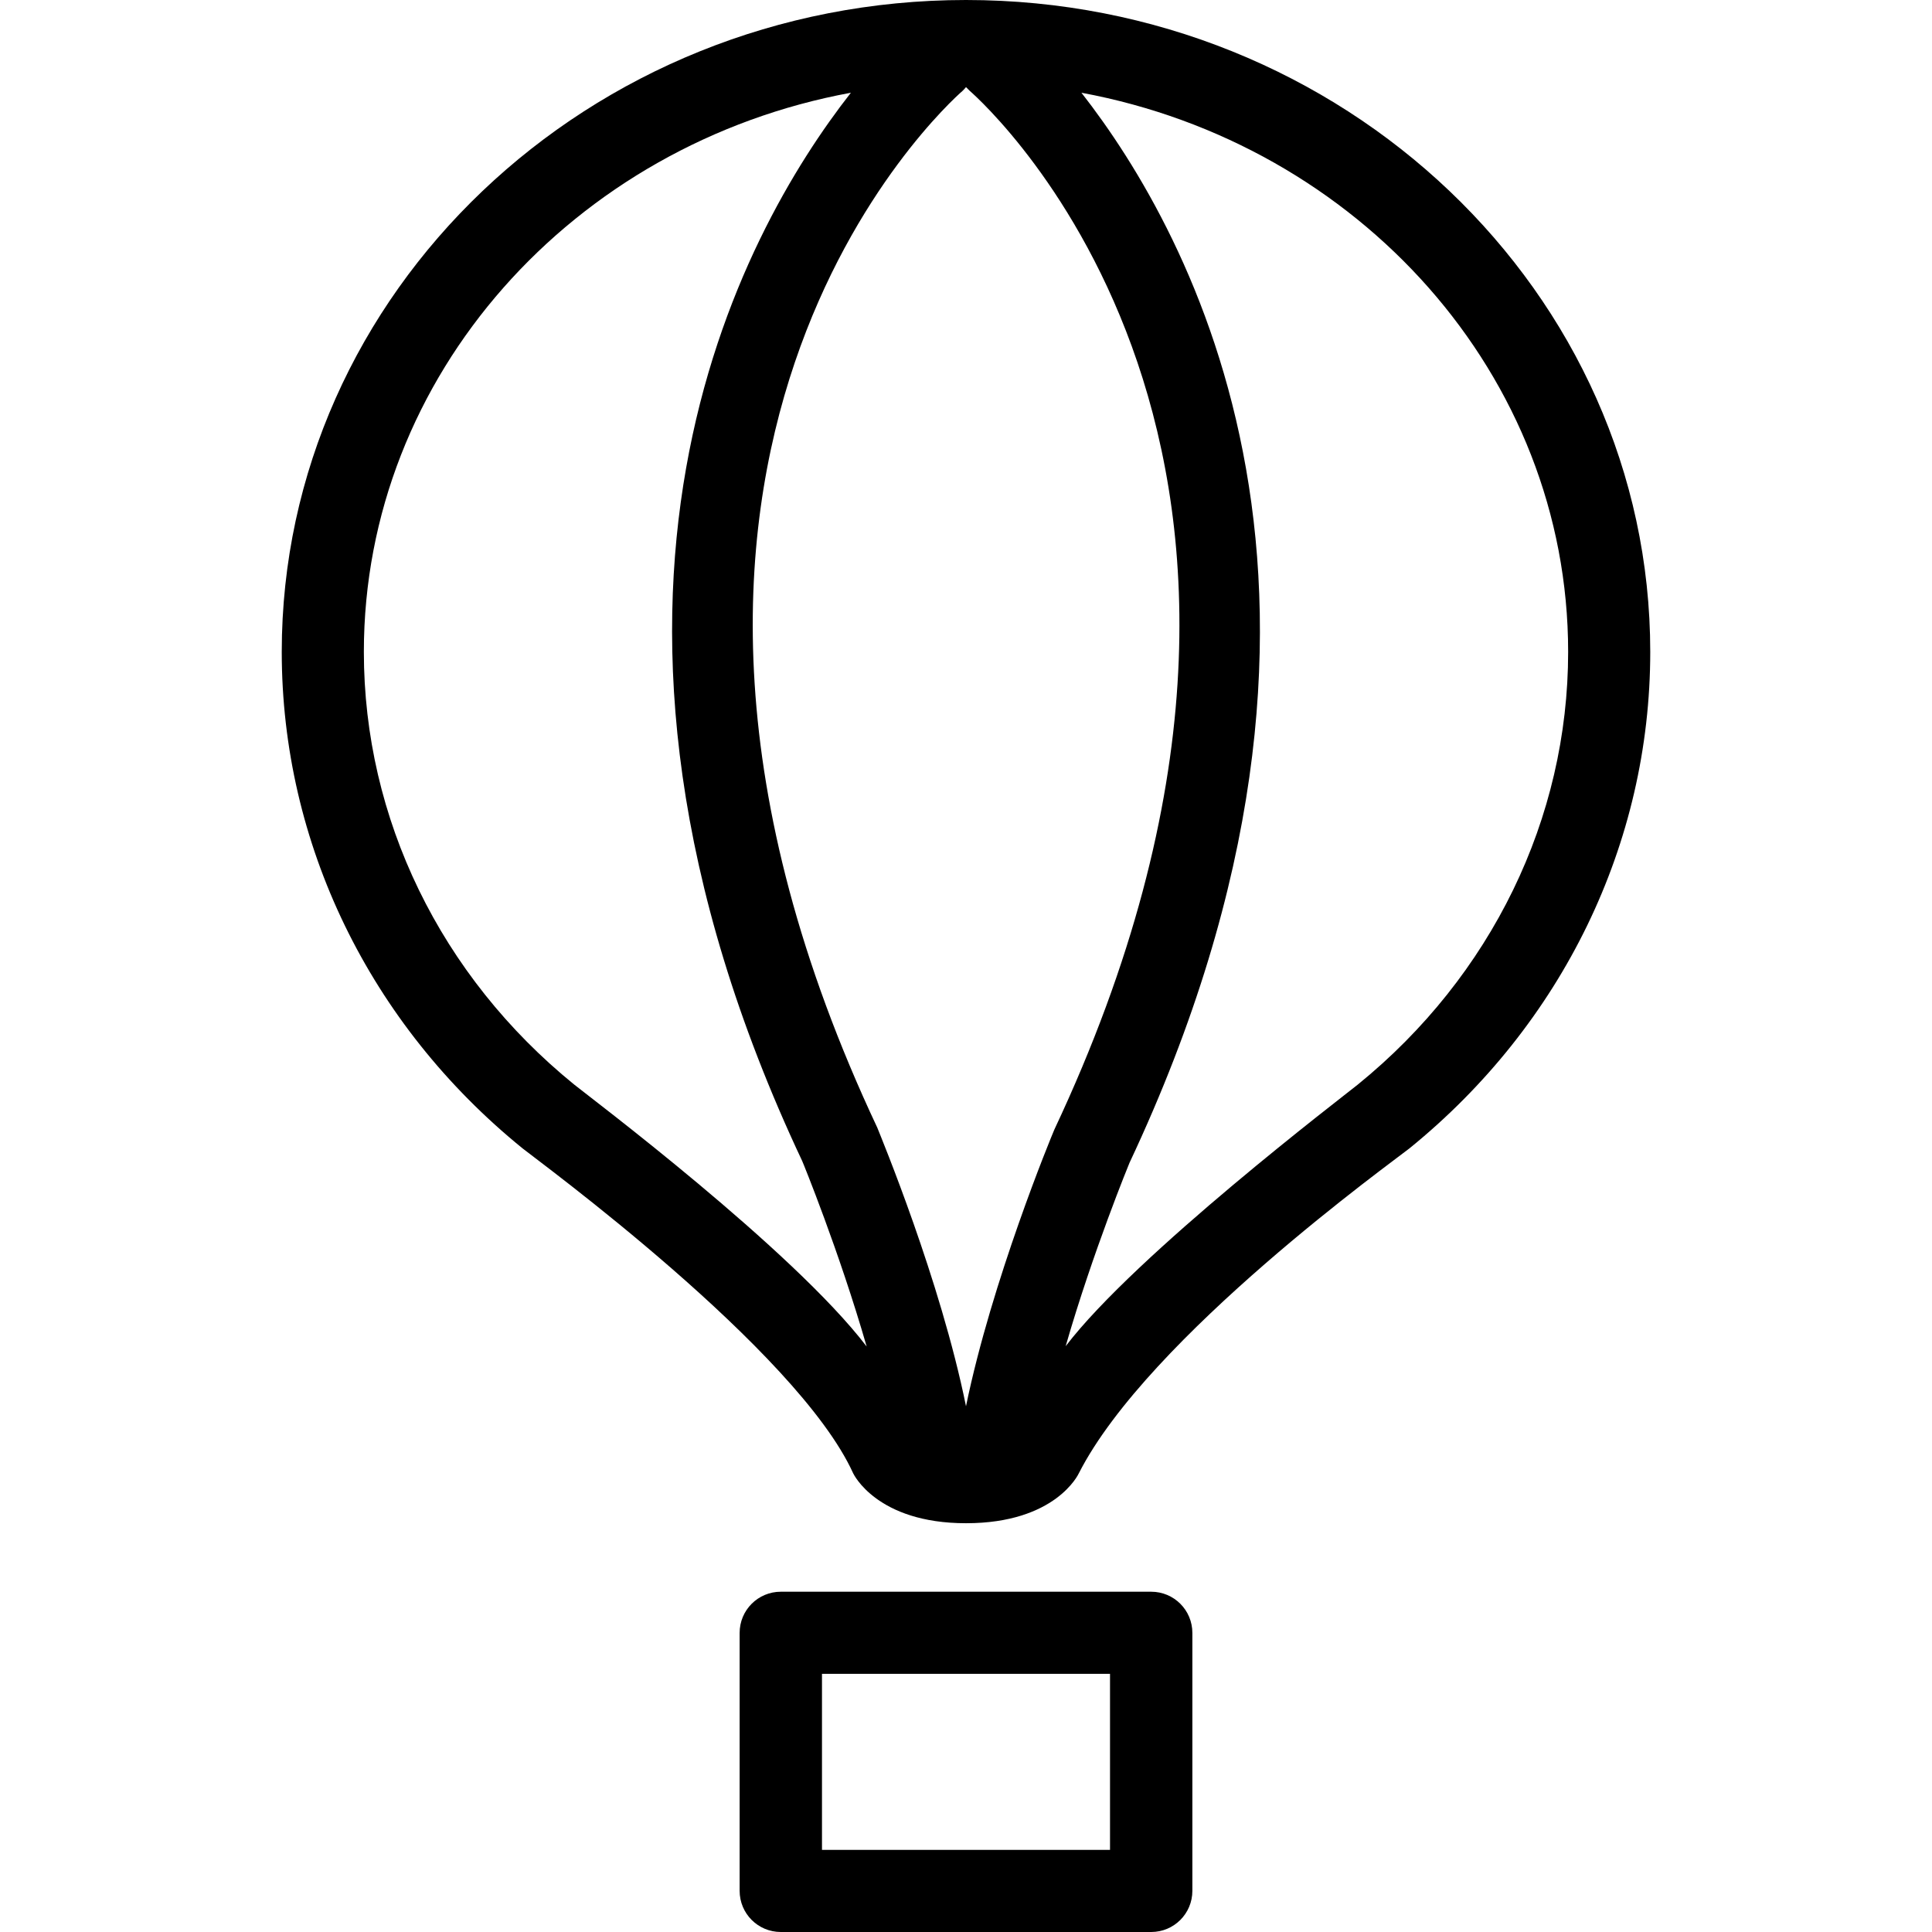 <svg xmlns="http://www.w3.org/2000/svg" width="32" height="32" viewBox="0 0 24 24">
    <path d="M12 0C7.312 0 3.5 3.633 3.5 8.098 3.5 10.477 4.59 12.723 6.492 14.266 6.664 14.406 9.902 16.77 10.598 18.301 10.602 18.309 10.891 18.922 12 18.922 13.117 18.922 13.398 18.309 13.402 18.301 14.266 16.605 17.336 14.406 17.508 14.266 19.41 12.723 20.5 10.477 20.5 8.098 20.5 3.633 16.688 0 12 0zM11.957 1.129C11.973 1.113 11.988 1.098 12 1.082 12.016 1.098 12.031 1.113 12.047 1.129 12.254 1.309 17.043 5.641 13.098 14.031 13.059 14.121 12.32 15.91 12 17.469 11.684 15.906 10.941 14.117 10.898 14.008 6.965 5.648 11.746 1.312 11.957 1.129zM7.133 13.473C5.473 12.125 4.52 10.168 4.52 8.098 4.52 4.66 7.129 1.785 10.57 1.152 9.211 2.887 6.672 7.43 9.965 14.422 9.973 14.438 10.426 15.547 10.766 16.727 9.848 15.523 7.305 13.613 7.133 13.473zM16.867 13.473C16.695 13.613 14.105 15.586 13.238 16.723 13.578 15.543 14.031 14.445 14.031 14.445 17.328 7.434 14.793 2.891 13.434 1.152 16.875 1.789 19.48 4.66 19.48 8.098 19.48 10.168 18.527 12.125 16.867 13.473zM14.301 19.773L9.699 19.773C9.418 19.773 9.188 20 9.188 20.285L9.188 23.488C9.188 23.773 9.418 24 9.699 24L14.301 24C14.582 24 14.812 23.773 14.812 23.488L14.812 20.285C14.812 20 14.582 19.773 14.301 19.773zM13.789 22.98L10.211 22.98 10.211 20.793 13.789 20.793zM13.789 22.98"/>
</svg>
